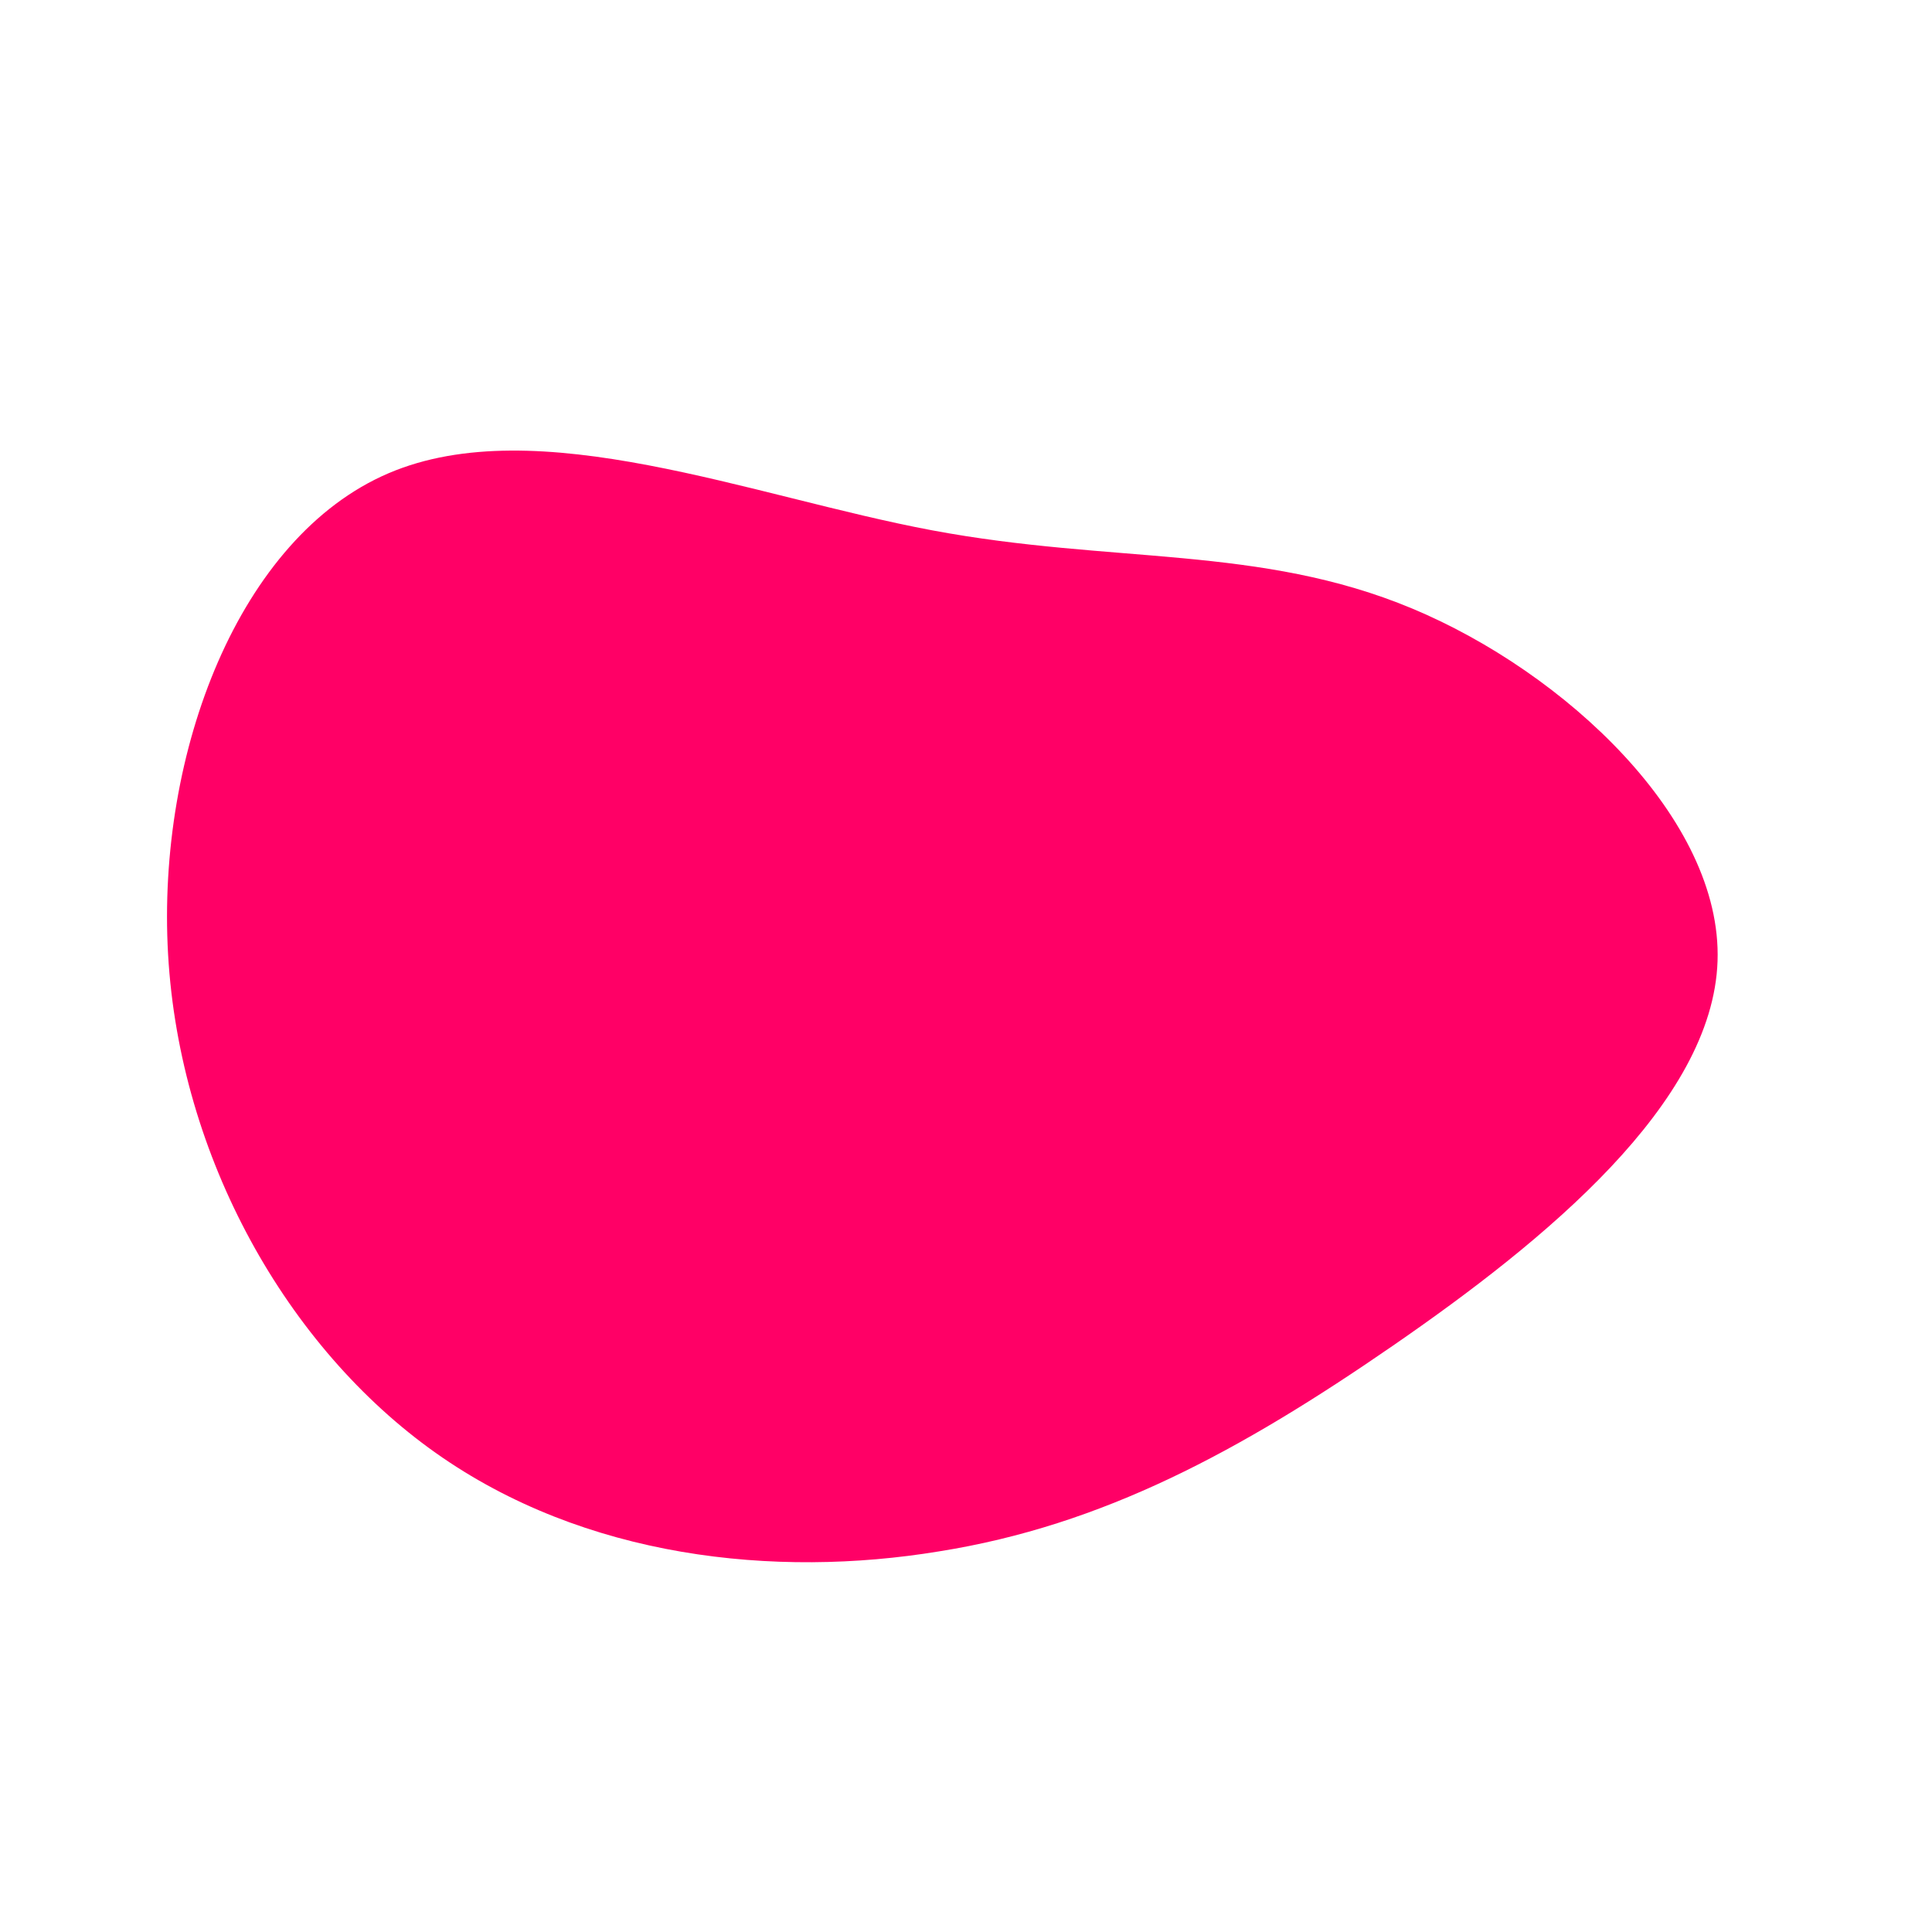 <?xml version="1.0" standalone="no"?>
<svg viewBox="0 0 200 200" xmlns="http://www.w3.org/2000/svg">
  <path fill="#FF0066" d="M46.2,-37C62,-30.4,78.3,-15.2,77.8,-0.5C77.3,14.2,60,28.4,44.2,39.3C28.4,50.2,14.2,57.9,-2.8,60.6C-19.8,63.4,-39.5,61.3,-54.9,50.4C-70.3,39.5,-81.4,19.8,-82.6,-1.2C-83.8,-22.2,-75.2,-44.4,-59.8,-51C-44.4,-57.6,-22.2,-48.6,-3.5,-45.1C15.2,-41.6,30.4,-43.6,46.2,-37Z" transform="translate(100 100)" />
</svg>
